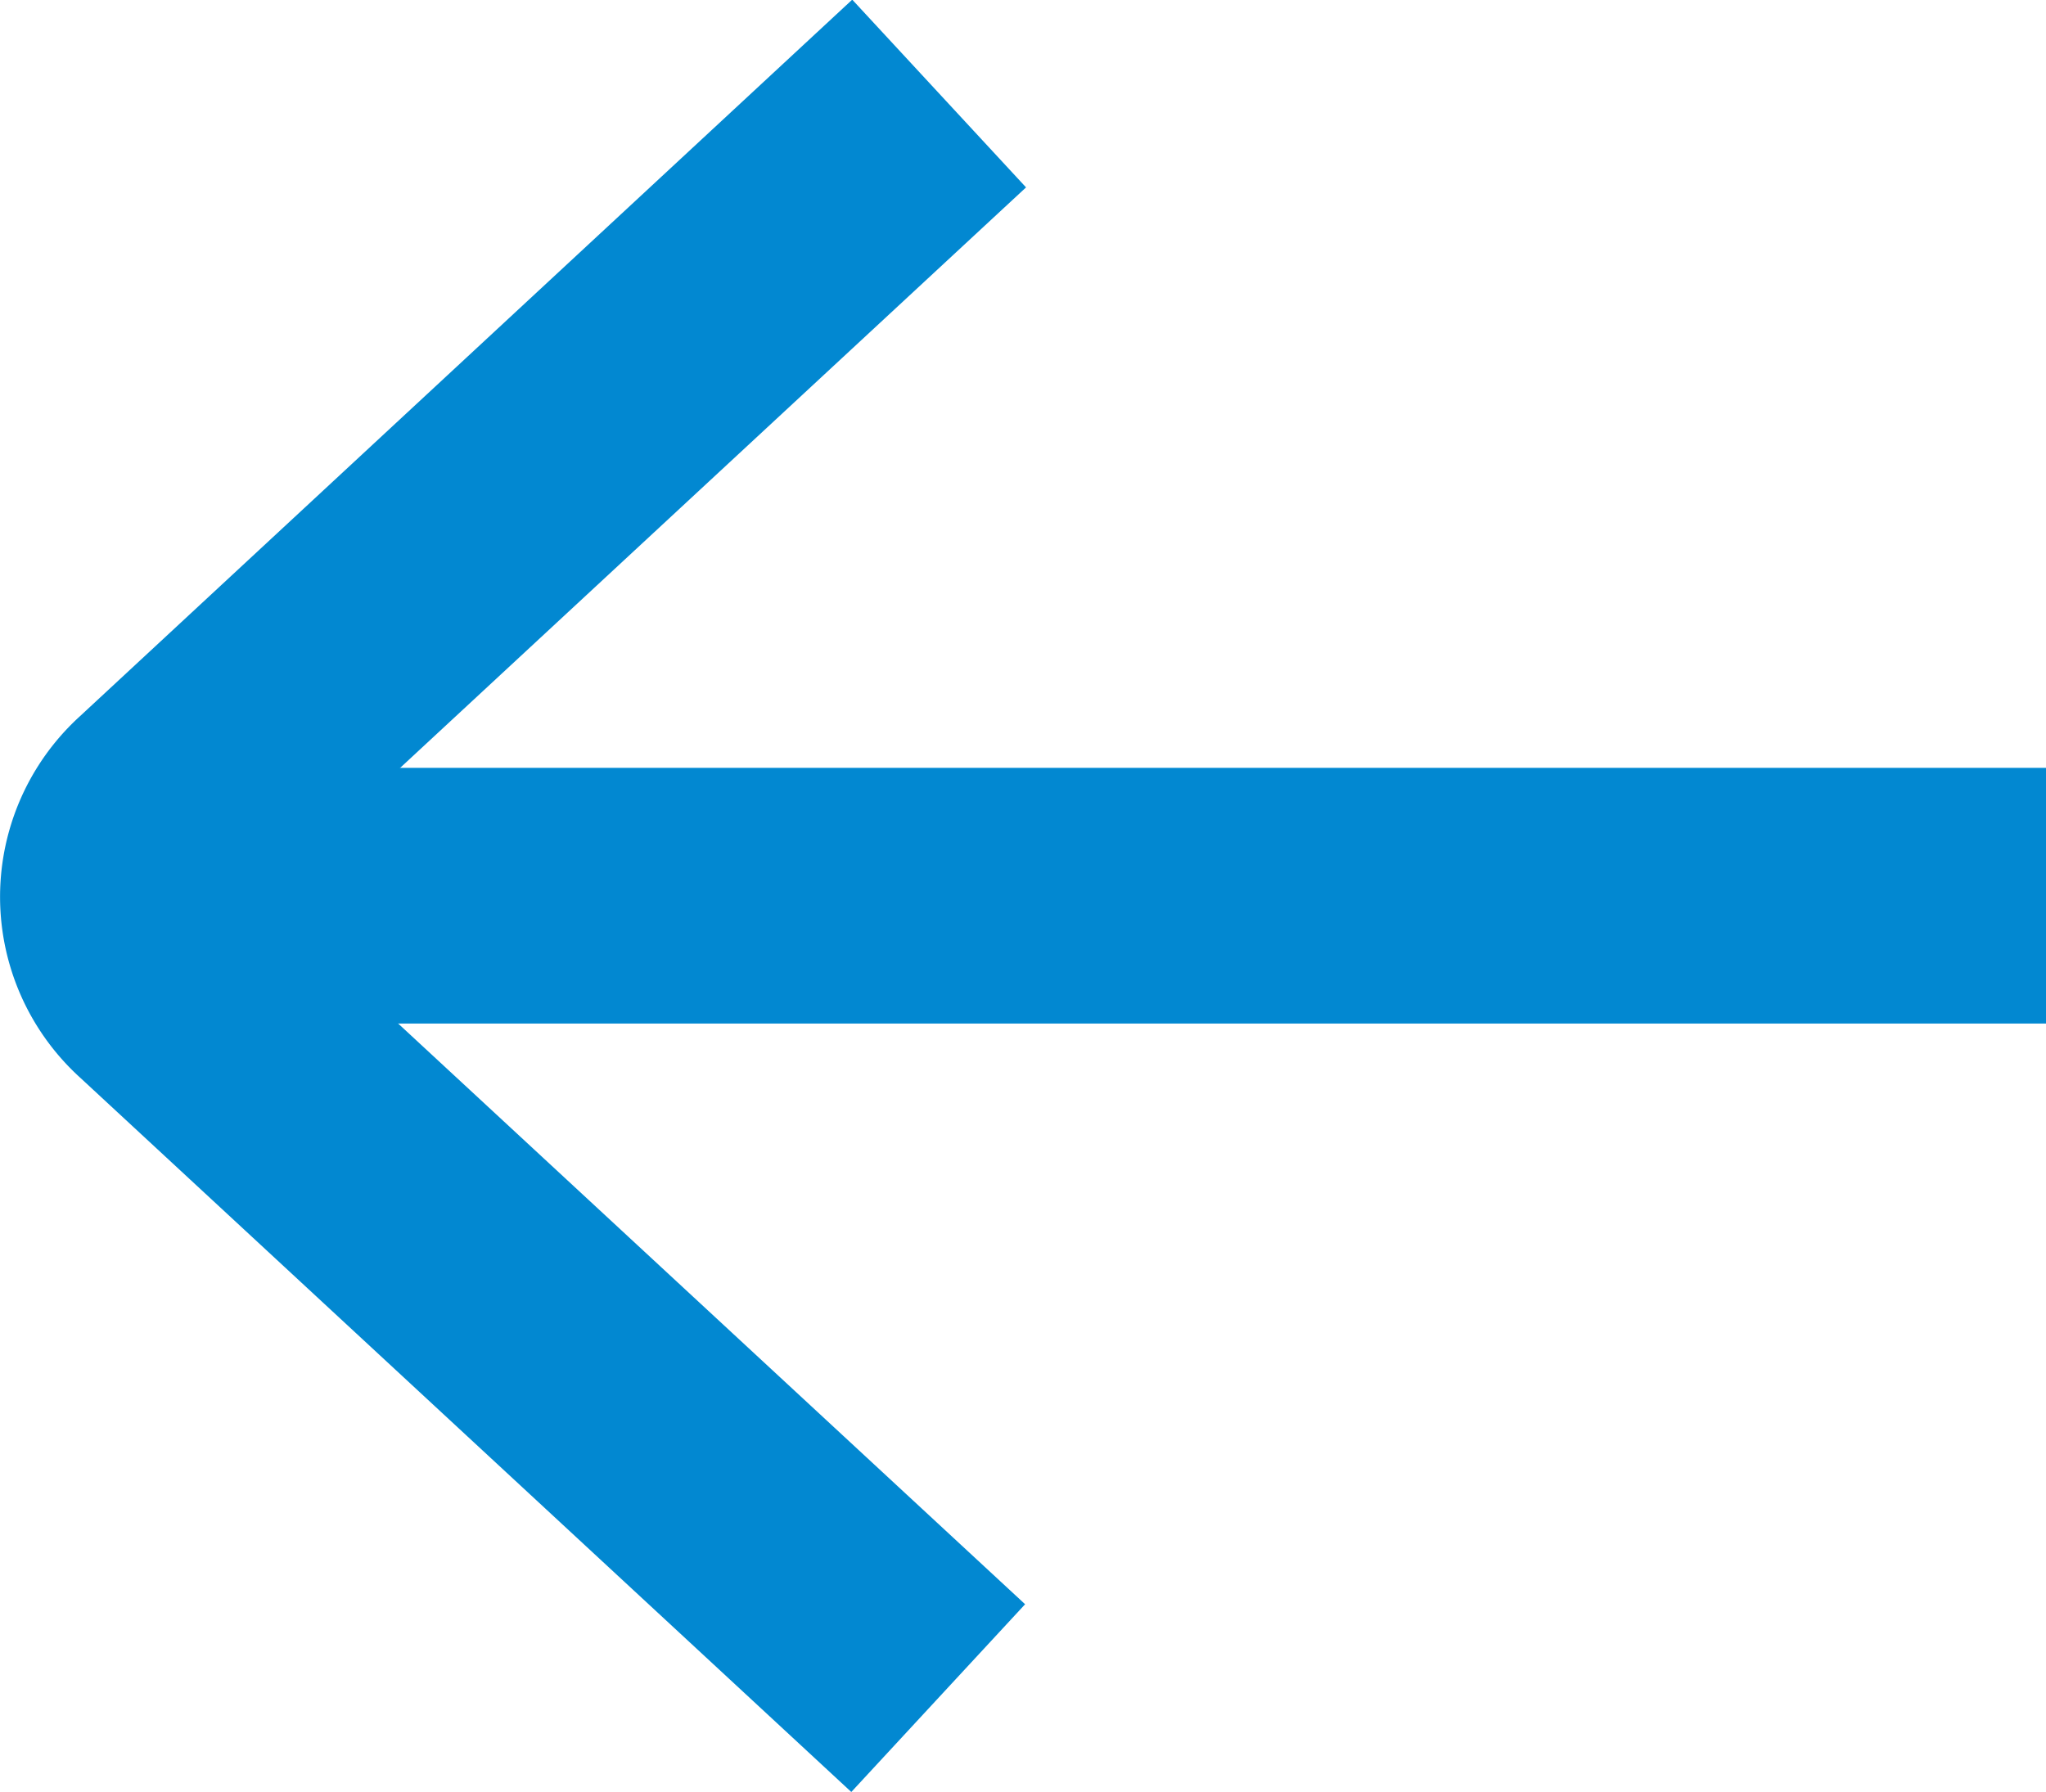 
<svg xmlns="http://www.w3.org/2000/svg" id="back" width="17.434" height="15.271" viewBox="0 0 17.434 15.271">
    <defs>
        <style>
            .cls-1{fill:#0288d1}
        </style>
    </defs>
    <g id="Group_1888" data-name="Group 1888">
        <g id="Group_1887" data-name="Group 1887">
            <path id="Path_828" d="M8.743 22.778l-1.481-1.6-6.583 6.109a2.081 2.081 0 0 0 .007 3.081l6.568 6.085 1.481-1.6-6.509-6.03z" class="cls-1" data-name="Path 828" transform="translate(0 -21.181)"/>
        </g>
    </g>
    <g id="Group_1890" data-name="Group 1890" transform="translate(2.184 6.544)">
        <g id="Group_1889" data-name="Group 1889">
            <path id="Rectangle_241" d="M0 0H15.25V2.179H0z" class="cls-1" data-name="Rectangle 241"/>
        </g>
    </g>
</svg>
